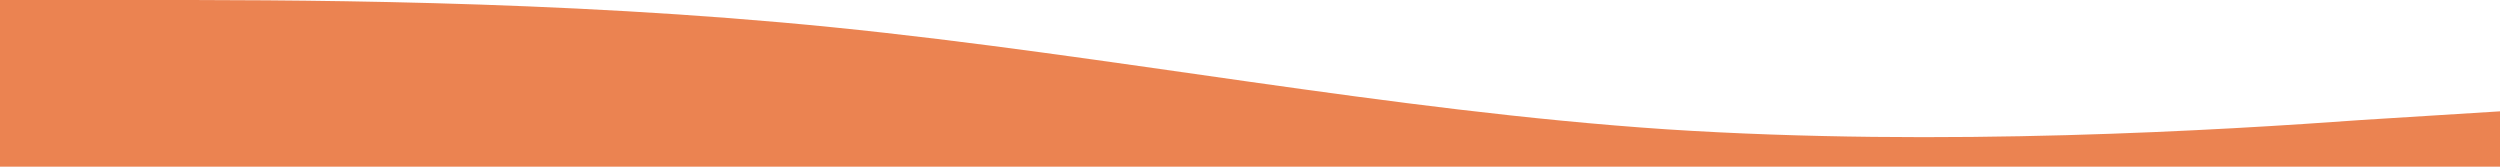 <?xml version="1.0" encoding="utf-8"?>
<!-- Generator: Adobe Illustrator 28.0.0, SVG Export Plug-In . SVG Version: 6.00 Build 0)  -->
<svg version="1.1" id="レイヤー_1" xmlns="http://www.w3.org/2000/svg" xmlns:xlink="http://www.w3.org/1999/xlink" x="0px"
	 y="0px" viewBox="0 0 375 25" style="enable-background:new 0 0 375 25;" xml:space="preserve">
<style type="text/css">
	.st0{fill:#EB8351;}
</style>
<path id="wave" class="st0" d="M375,16.7L354.2,18c-20.8,1.5-62.5,4.1-104.2,1.4c-41.7-2.8-83.3-11.1-125-15.3S41.7,0,20.8,0H0v25
	h375V16.7z"/>
</svg>
